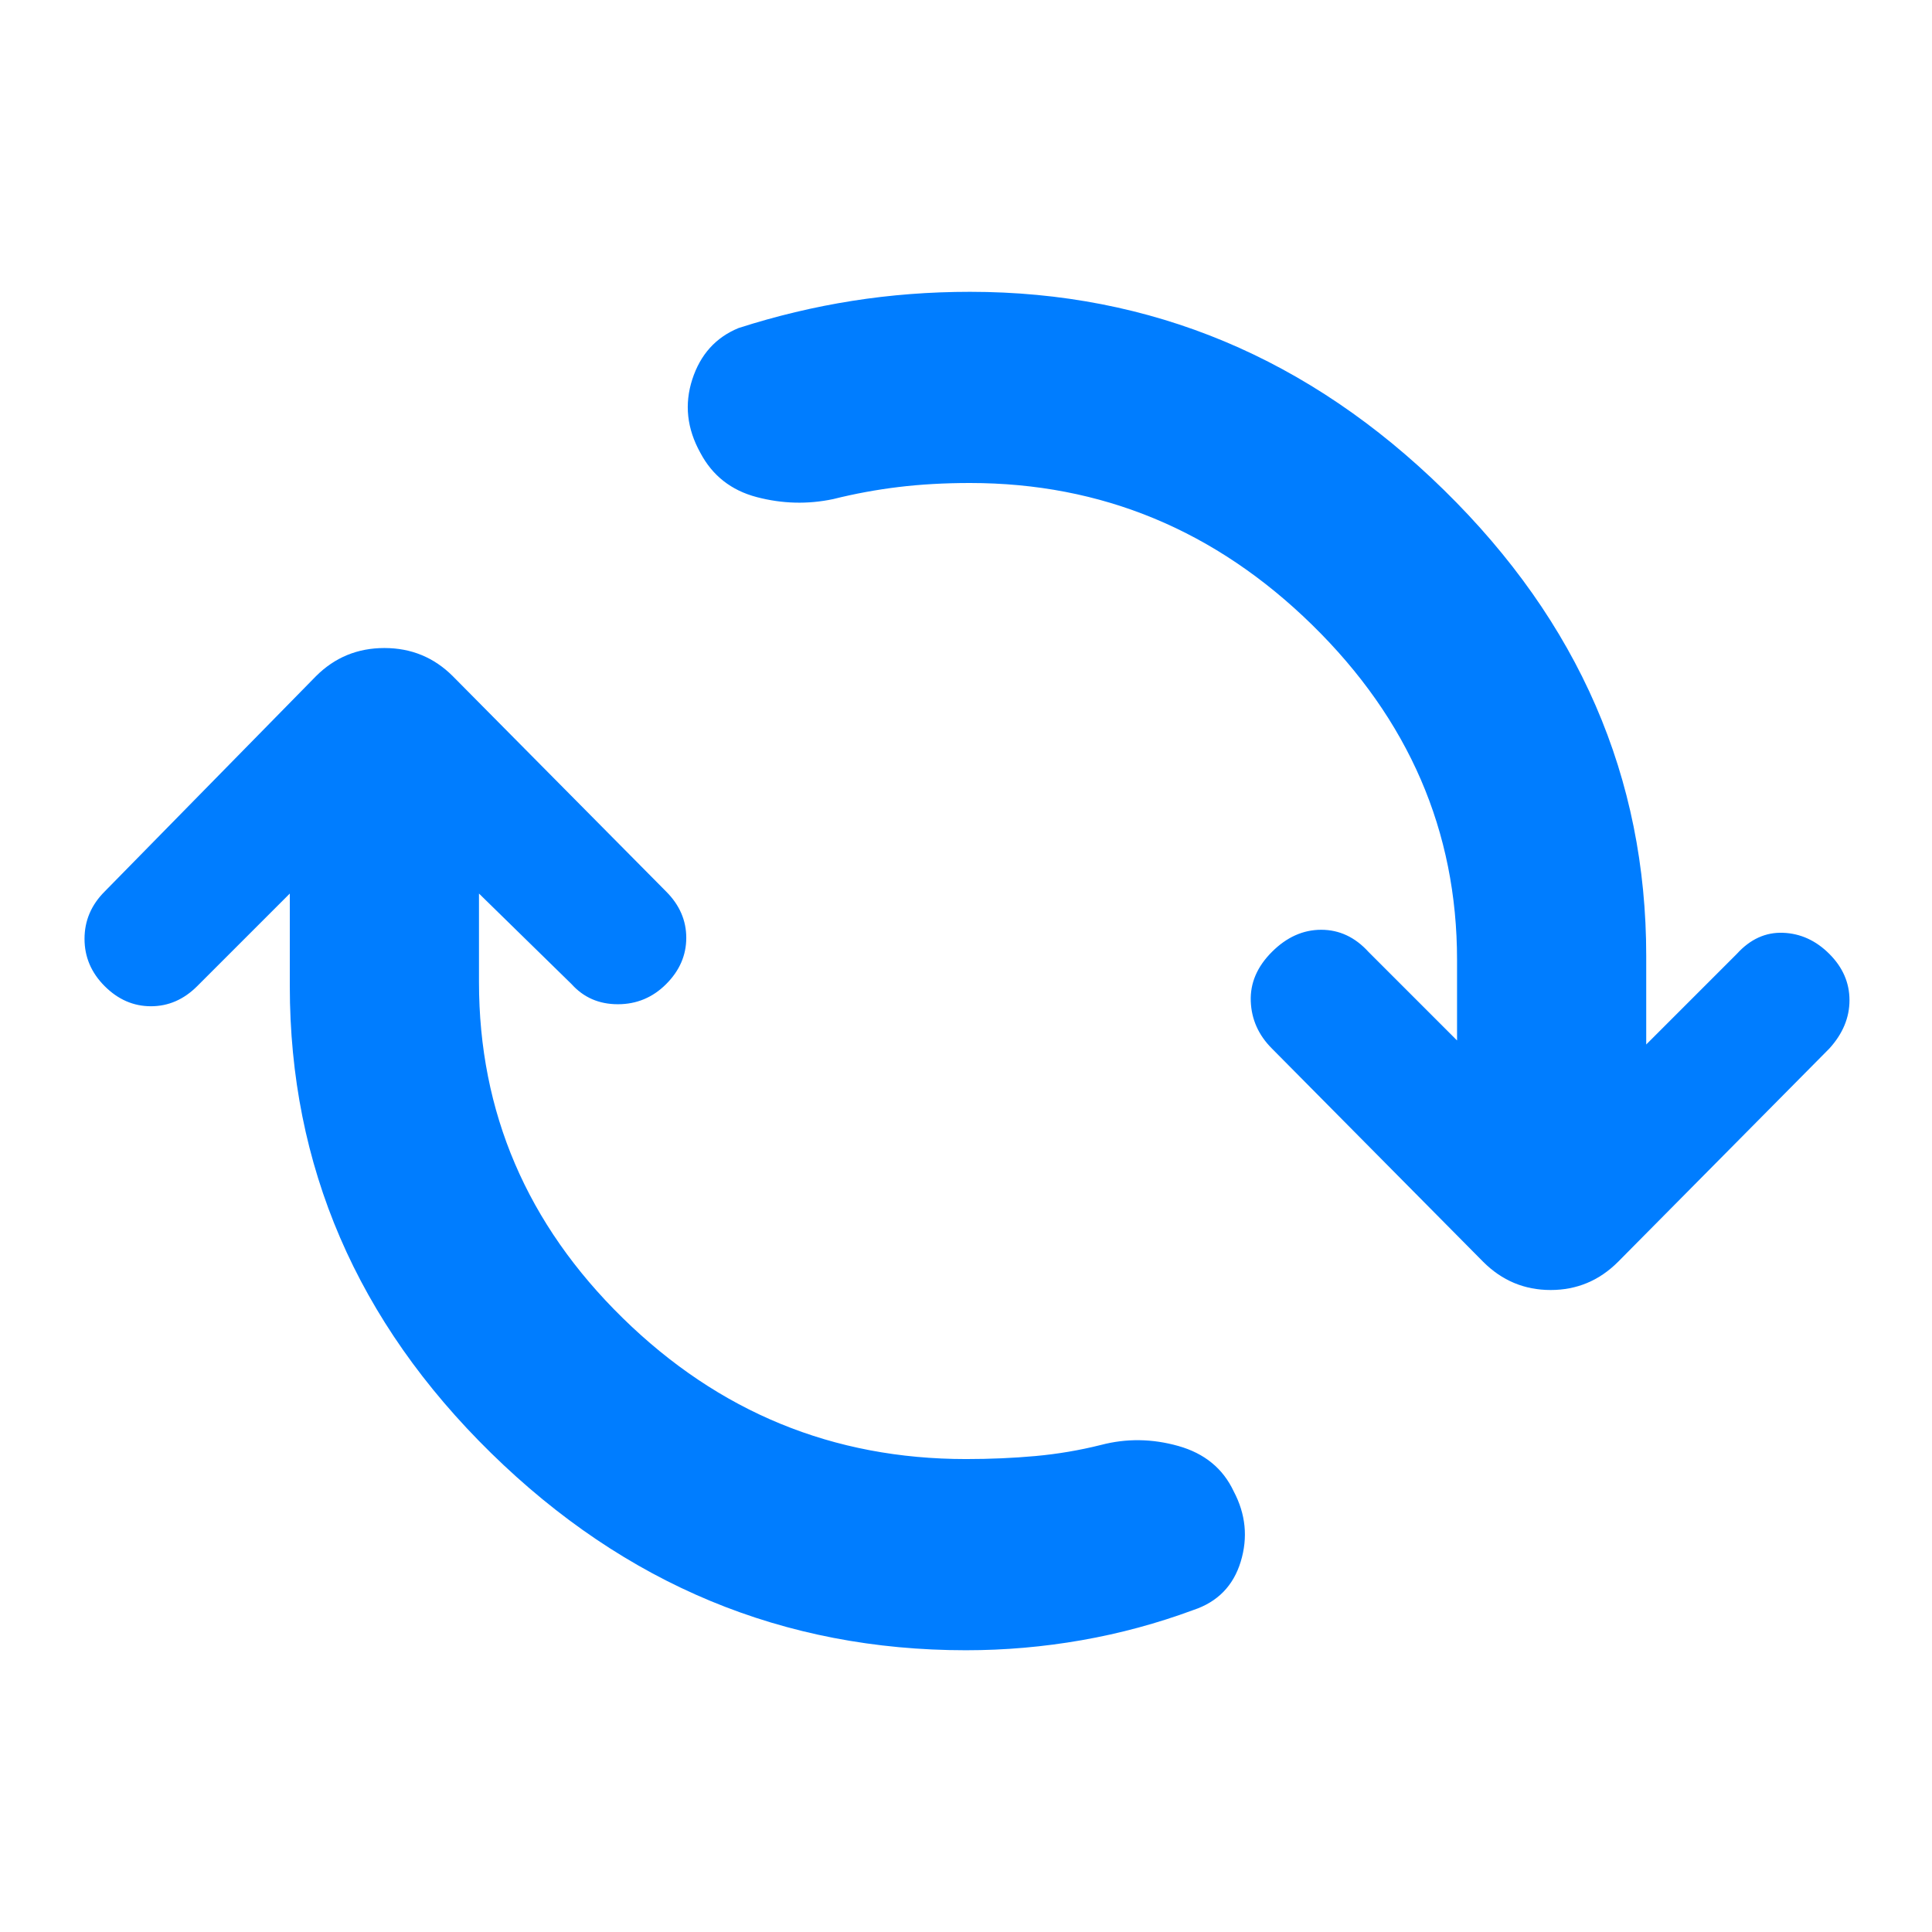 <svg xmlns="http://www.w3.org/2000/svg" height="48" viewBox="0 -960 960 960" width="48"><path fill="rgb(0, 125, 255)" d="M480-140q-136 0-236-98T144-470v-46l-46 46q-10 10-23 10t-23-10q-10-10-10-23.5T52-517l105-107q14-14 34-14t34 14l106 107q10 10 10 23t-10 23q-10 10-24 10t-23-10l-46-45v44q0 97 71.5 167T480-235q18 0 34.5-1.5T547-242q19-5 38.5.5T613-219q9 17 3.5 35T593-160q-27 10-55.5 15t-57.5 5Zm2-580q-19 0-35.5 2t-32.5 6q-19 4-38-1t-28-22q-10-18-4-36.5t23-25.5q28-9 56.5-13.5T482-815q135 0 235.5 98.5T818-485v44l45-45q10-11 23-10.5t23 10.5q10 10 10 23t-10 24L804-333q-14 14-33.5 14T737-333L632-439q-10-10-10.5-23.5T632-487q11-11 24.5-11t23.5 11l44 44v-40q0-96-72-166.5T482-720Z"/></svg>